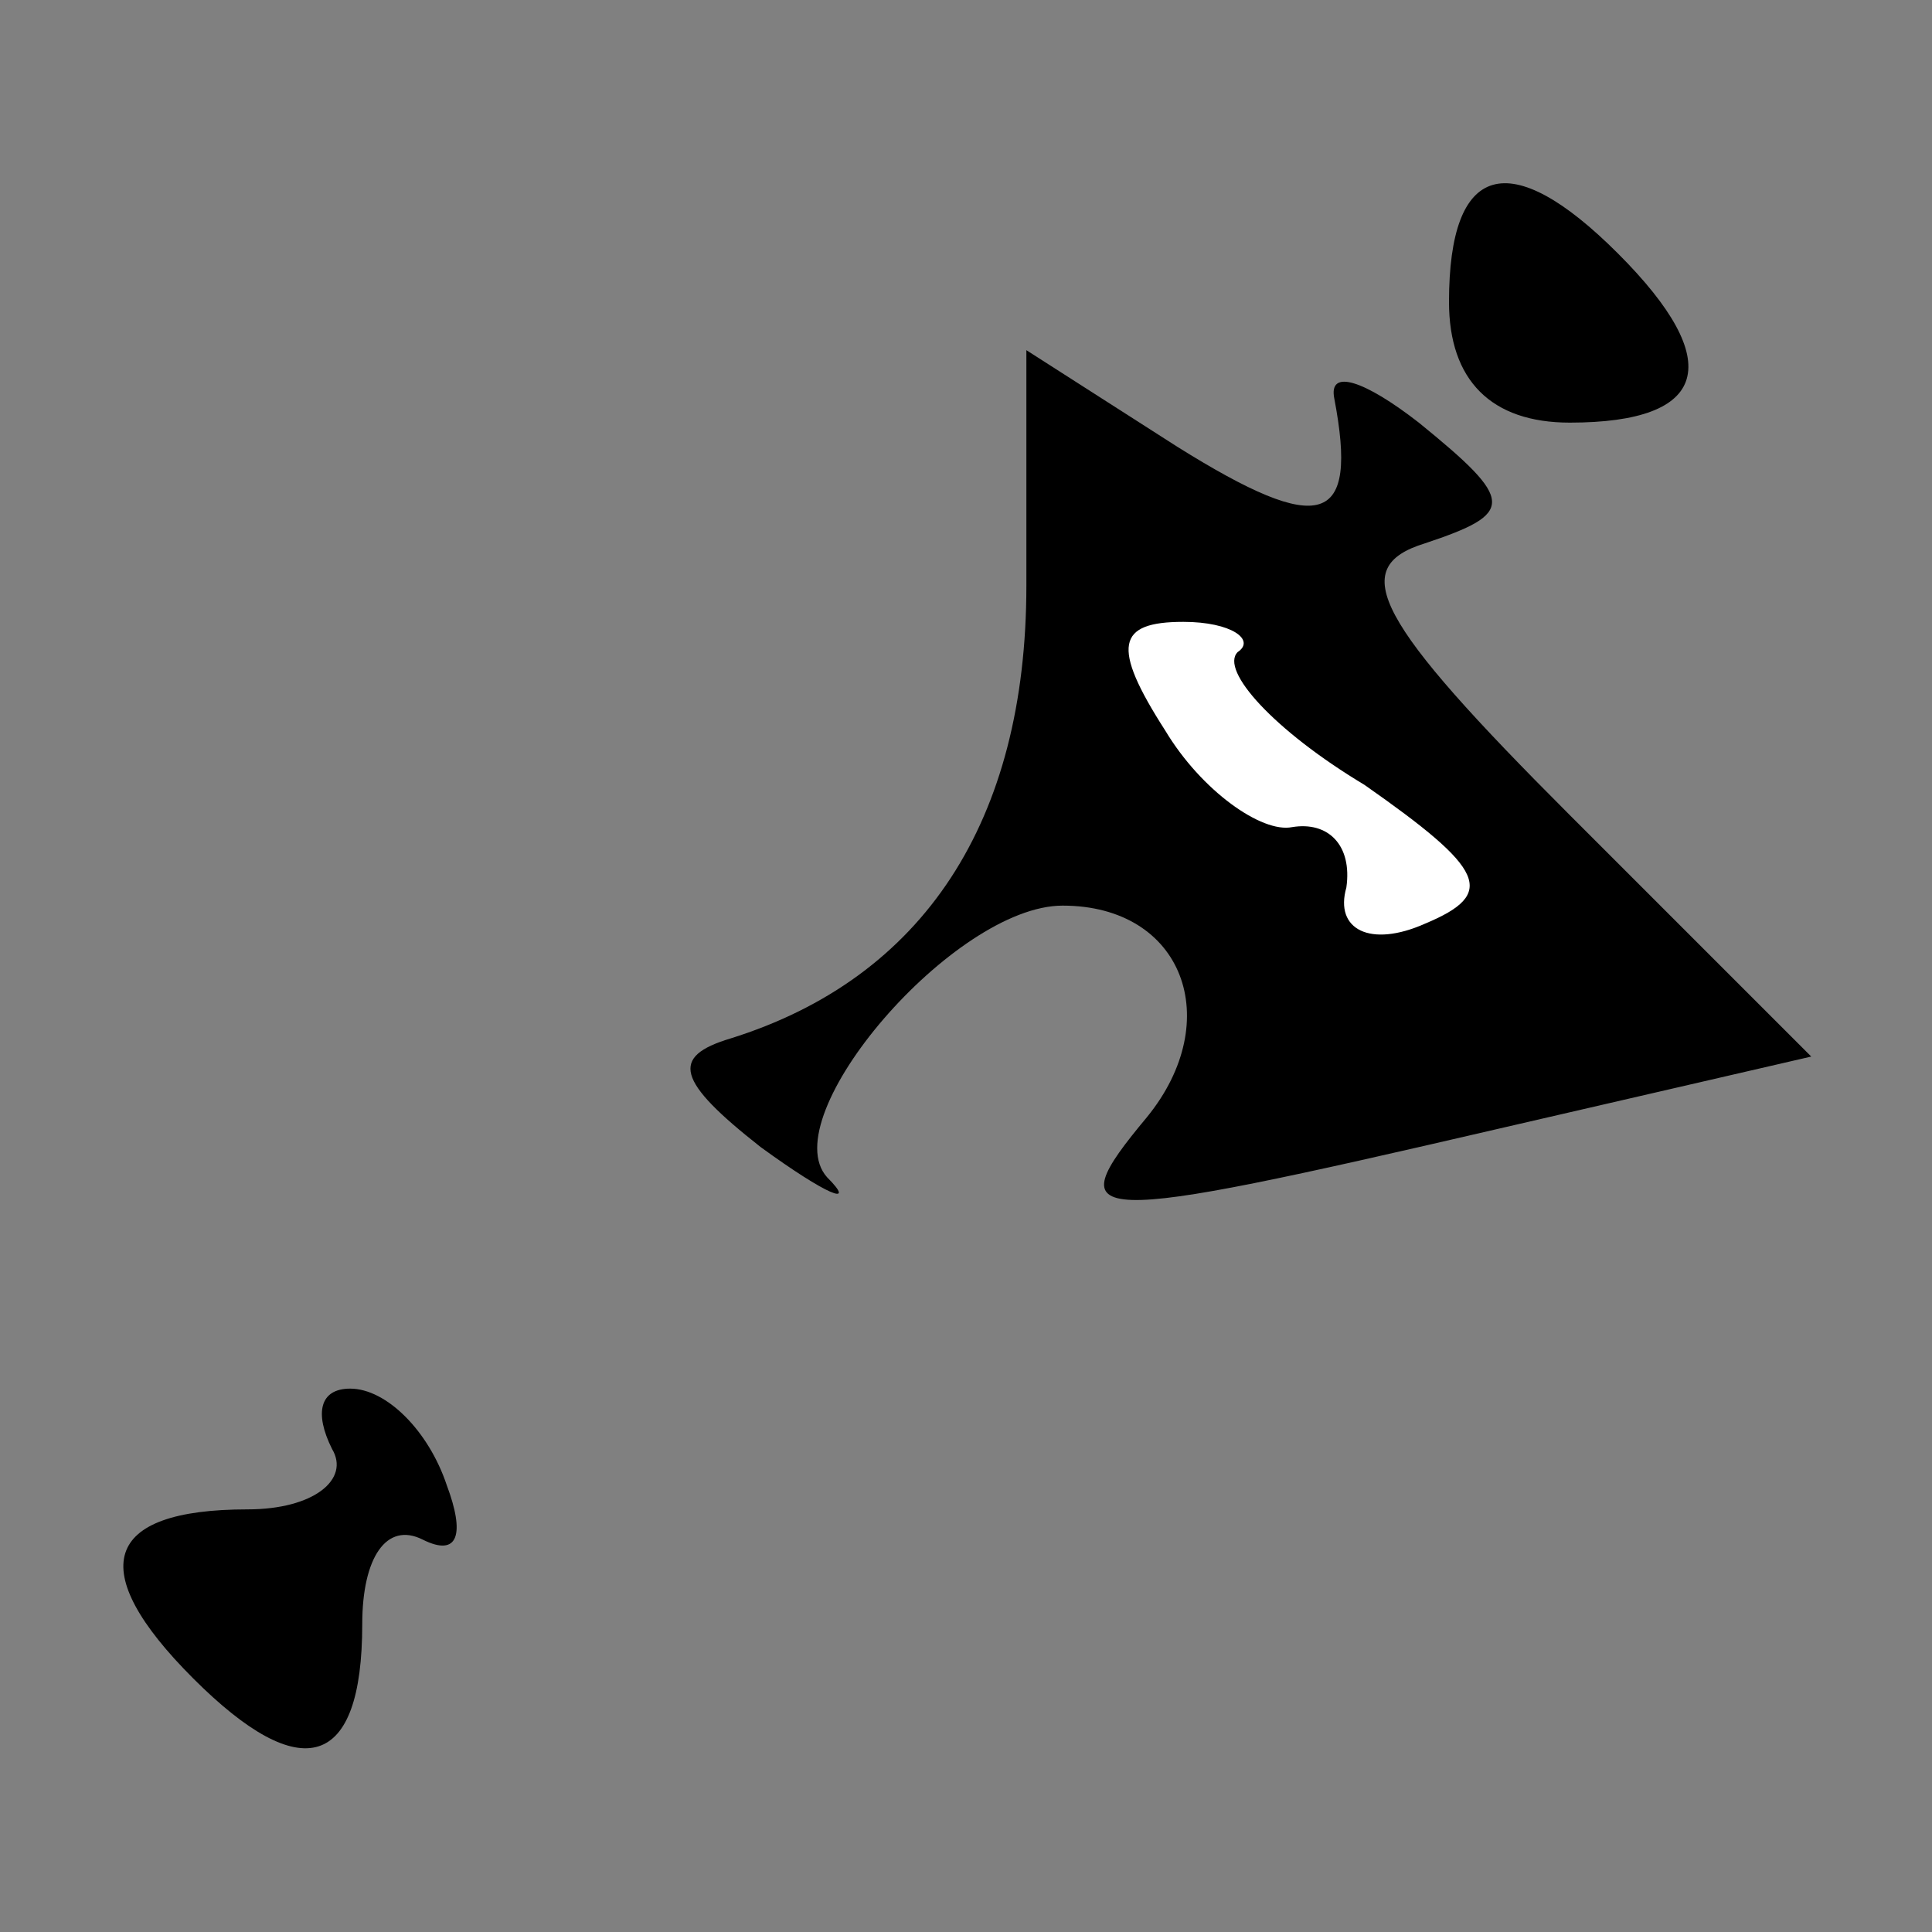 <?xml version="1.0" standalone="no"?>
<!DOCTYPE svg PUBLIC "-//W3C//DTD SVG 20010904//EN"
 "http://www.w3.org/TR/2001/REC-SVG-20010904/DTD/svg10.dtd">
<svg version="1.0" xmlns="http://www.w3.org/2000/svg"
 width="32pt" height="32pt" viewBox="0 0 32 32"
 preserveAspectRatio="xMidYMid meet">
<rect x="0" y="0" width="32" height="32" fill="#808080" stroke="none"/>
<g transform="translate(0,32) scale(0.1,-0.1)"
fill="#000000" stroke="none">
<path fill="#000000" stroke="none" d="M240 270 c0 -13 7 -20 20 -20 23 0 26
10 8 28 -18 18 -28 15 -28 -8z"/>
<path fill="#000000" stroke="none" d="M170 223 c0 -39 -17 -65 -49 -75 -10
-3 -9 -7 5 -18 11 -8 16 -10 11 -5 -9 10 21 45 39 45 20 0 27 -19 14 -35 -15
-18 -11 -18 58 -2 l52 12 -40 40 c-32 32 -37 41 -24 45 15 5 15 7 -1 20 -9 7
-15 9 -14 4 4 -21 -2 -23 -26 -8 l-25 16 0 -39z"/>
<path fill="#ffffff" stroke="none" d="M205 212 c-3 -3 6 -13 21 -22 20 -14
22 -18 10 -23 -9 -4 -15 -1 -13 6 1 7 -3 11 -9 10 -5 -1 -15 6 -21 16 -9 14
-8 18 3 18 8 0 12 -3 9 -5z"/>
<path fill="#000000" stroke="none" d="M55 80 c3 -5 -3 -10 -14 -10 -24 0 -27
-10 -9 -28 18 -18 28 -15 28 9 0 11 4 17 10 14 6 -3 7 1 4 9 -3 9 -10 16 -16
16 -5 0 -6 -4 -3 -10z"/>
</g>
</svg>
